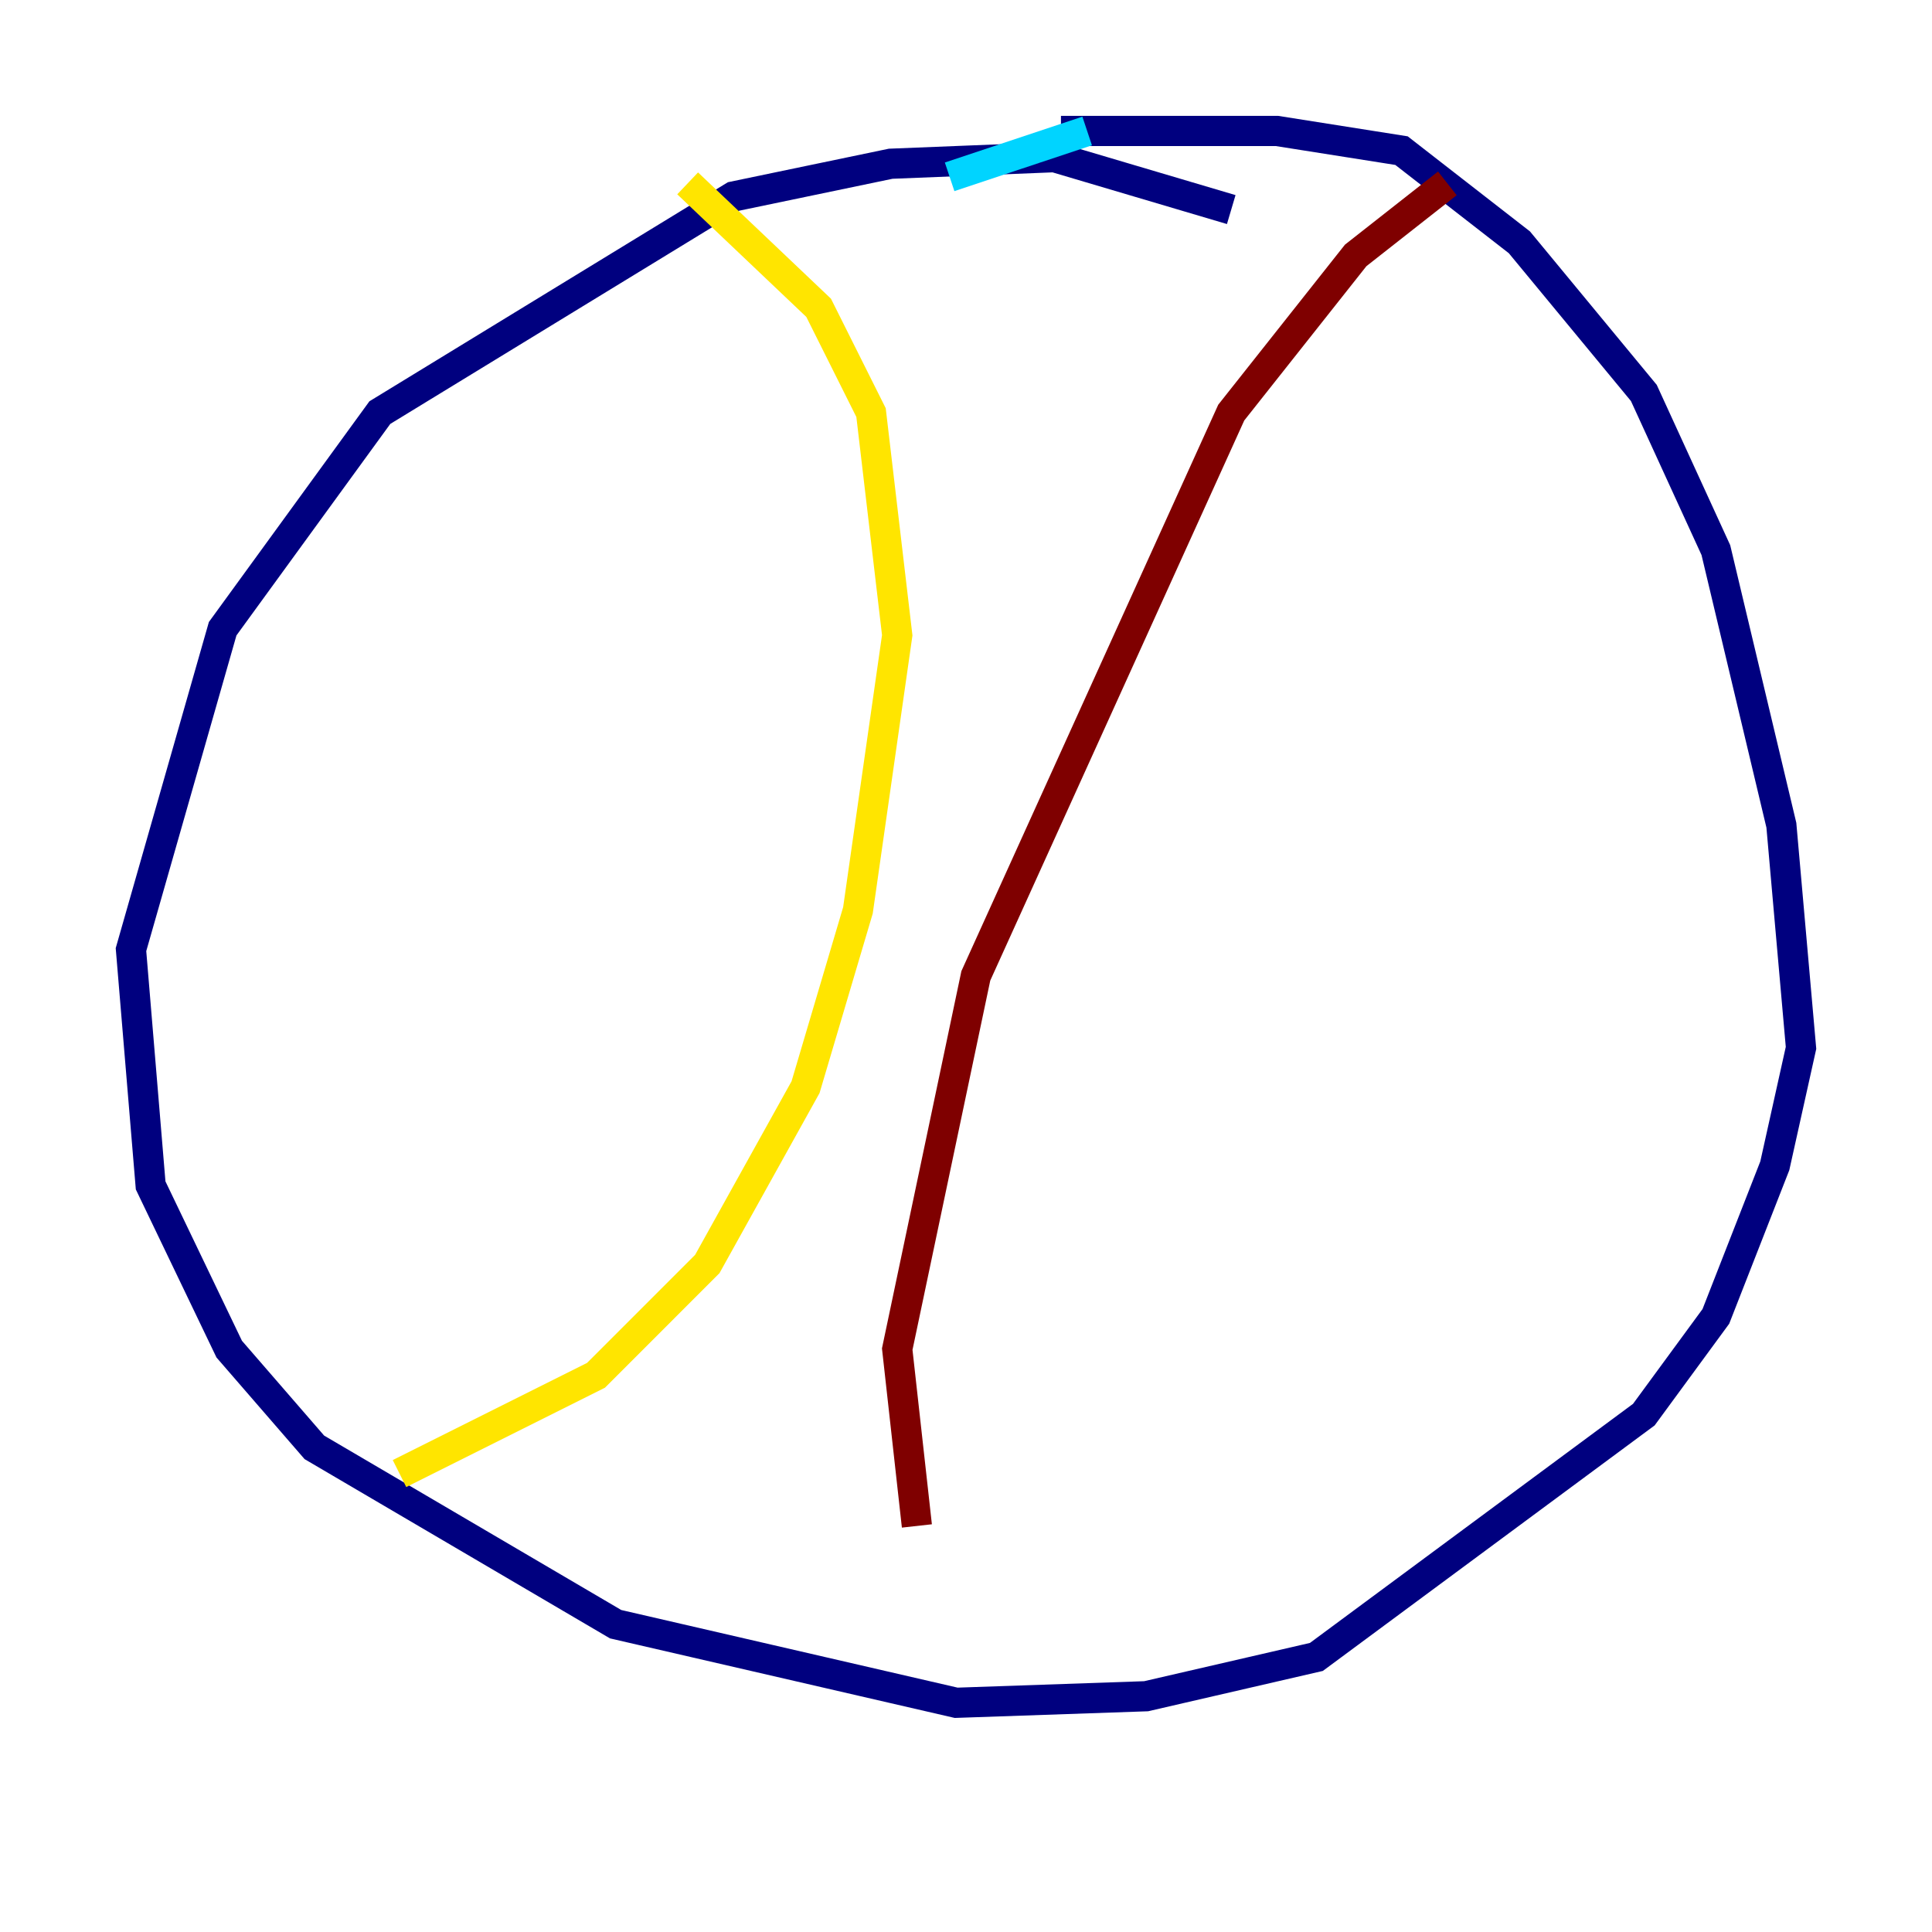 <?xml version="1.0" encoding="utf-8" ?>
<svg baseProfile="tiny" height="128" version="1.2" viewBox="0,0,128,128" width="128" xmlns="http://www.w3.org/2000/svg" xmlns:ev="http://www.w3.org/2001/xml-events" xmlns:xlink="http://www.w3.org/1999/xlink"><defs /><polyline fill="none" points="81.573,13.885 69.858,10.414 59.01,10.848 48.597,13.017 25.166,27.336 14.752,41.654 8.678,62.915 9.98,78.536 15.186,89.383 20.827,95.891 40.786,107.607 63.349,112.814 75.932,112.38 87.214,109.776 108.909,93.722 113.681,87.214 117.586,77.234 119.322,69.424 118.02,54.671 113.681,36.447 108.909,26.034 100.664,16.054 92.854,9.98 84.61,8.678 70.291,8.678" stroke="#00007f" stroke-width="2" /><polyline fill="none" points="72.027,8.678 62.915,11.715" stroke="#00d4ff" stroke-width="2" /><polyline fill="none" points="45.559,12.149 54.237,20.393 57.709,27.336 59.444,42.088 56.841,60.312 53.37,72.027 46.861,83.742 39.485,91.119 26.468,97.627" stroke="#ffe500" stroke-width="2" /><polyline fill="none" points="95.891,12.149 89.817,16.922 81.573,27.336 64.651,64.651 59.444,89.383 60.746,101.098" stroke="#7f0000" stroke-width="2" /></svg>